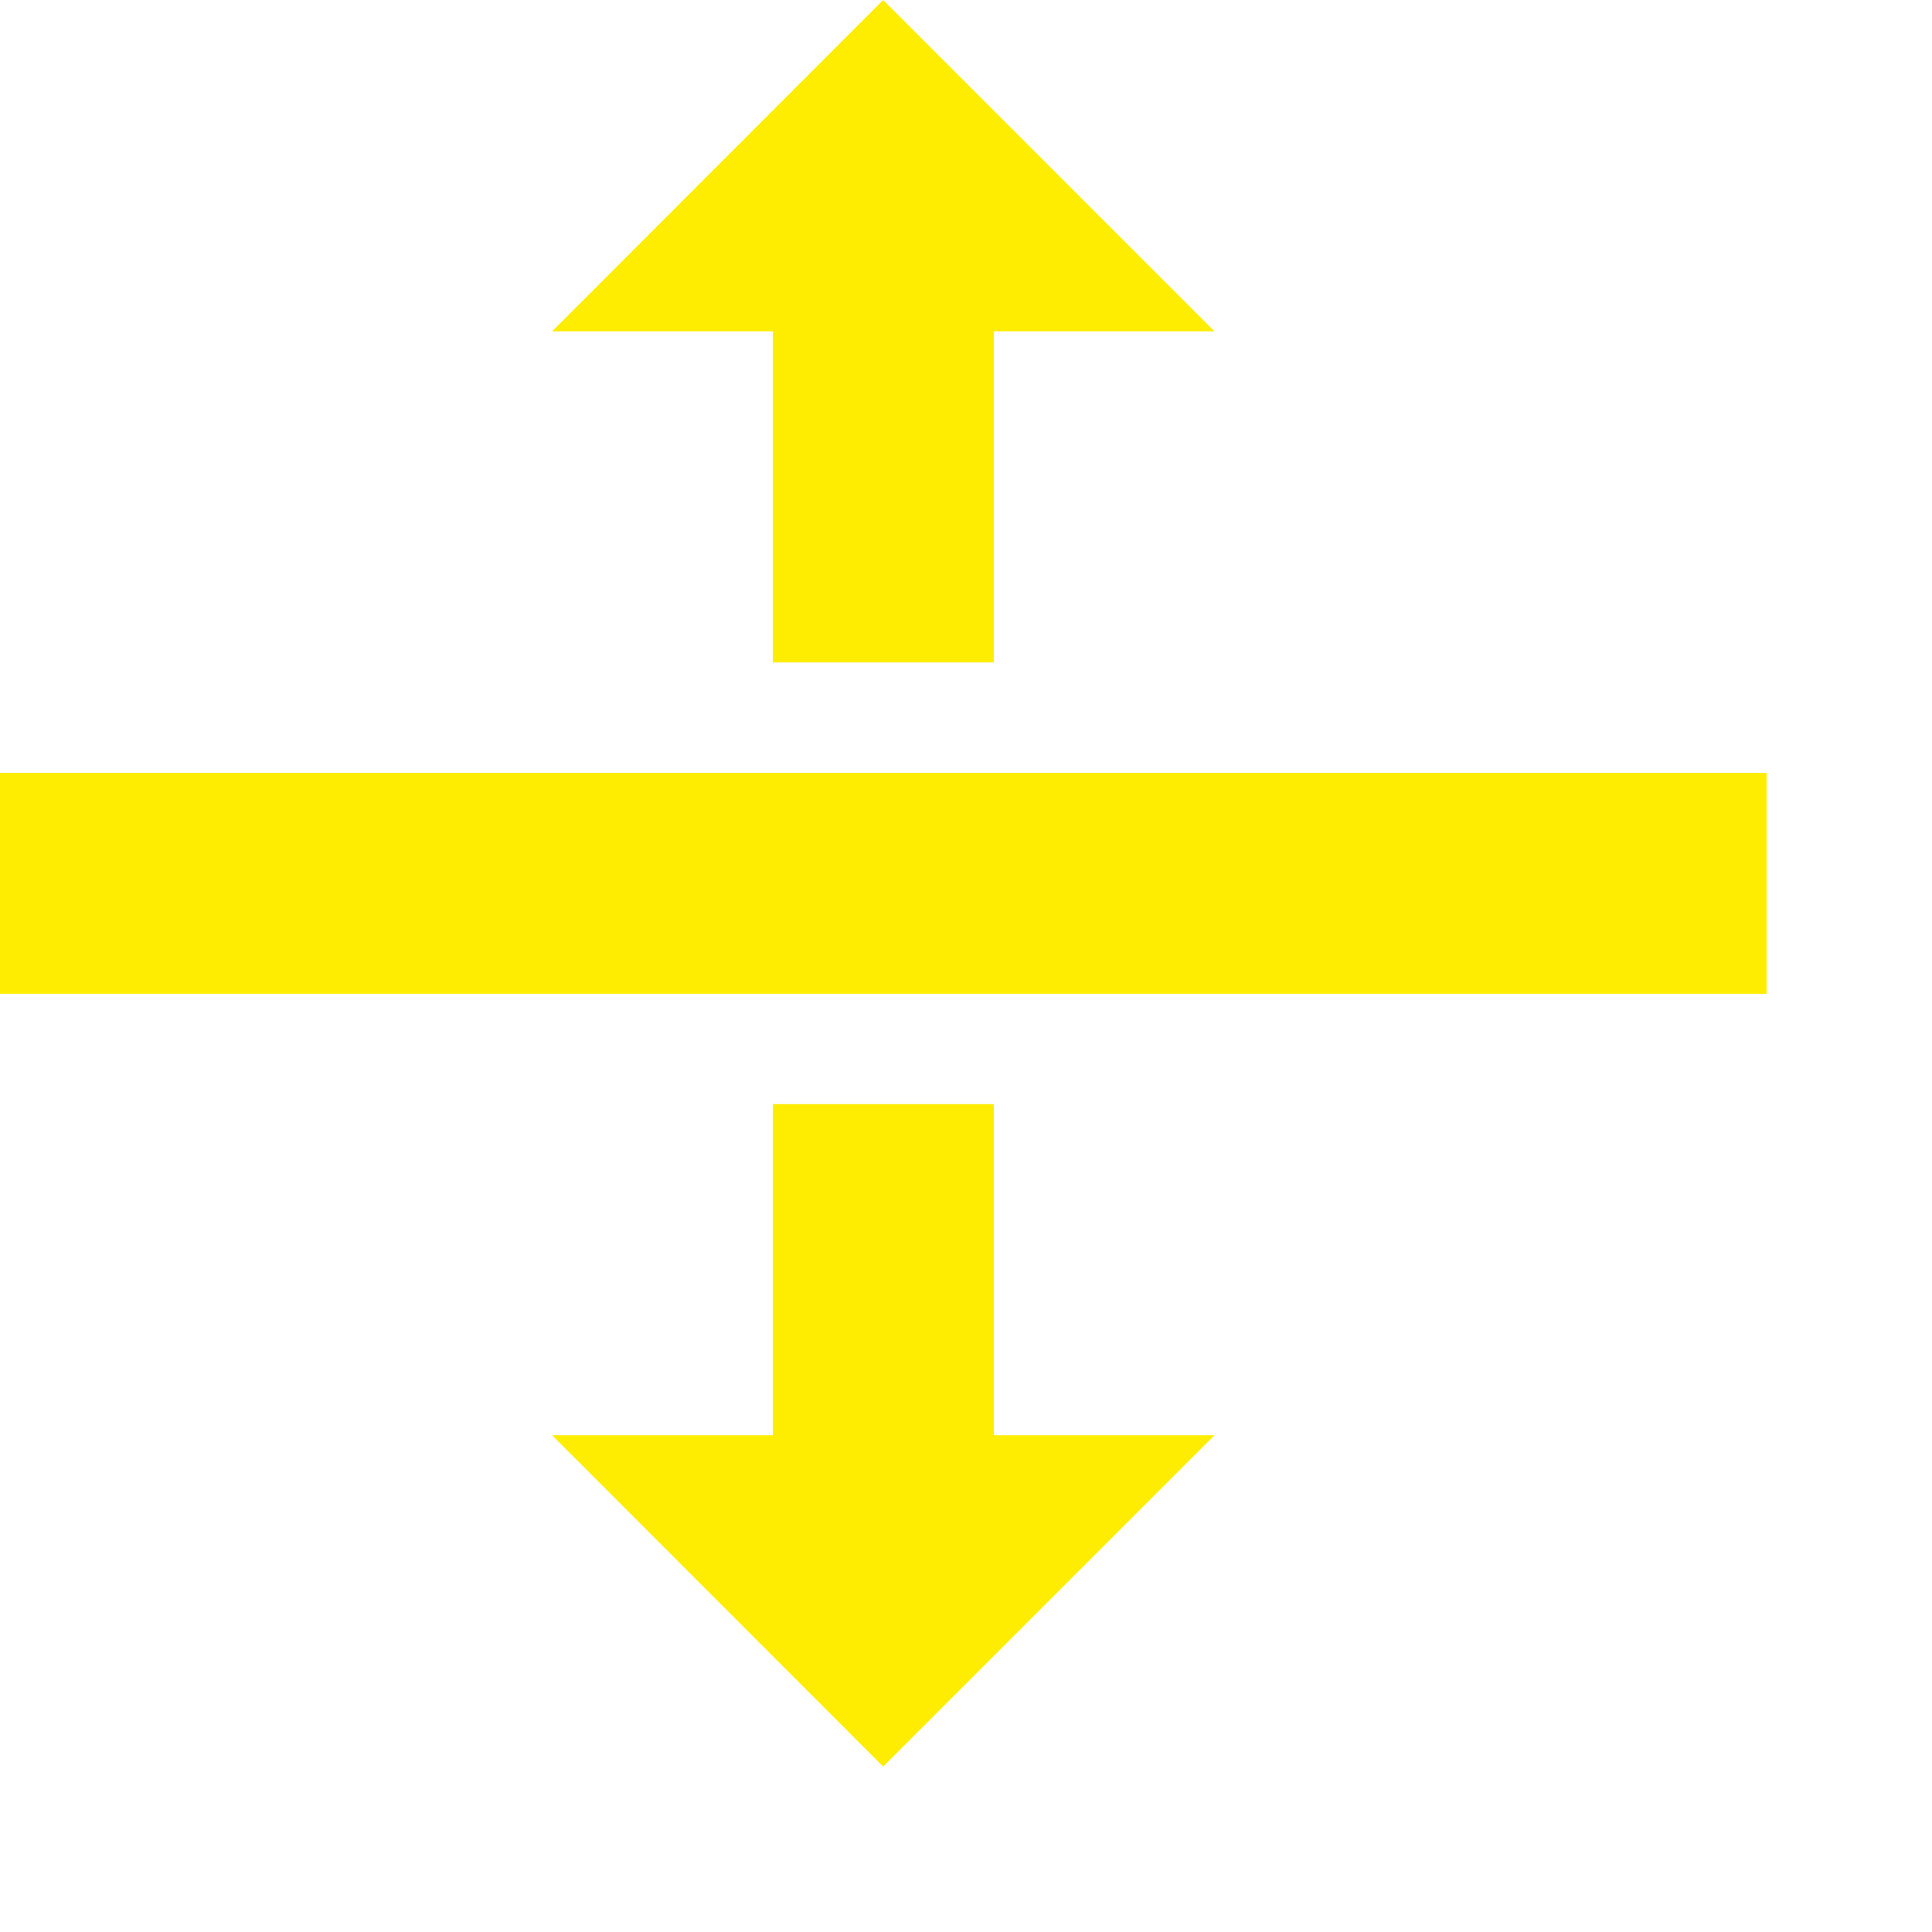 <svg width="8" height="8" viewBox="0 0 8 8" fill="none" xmlns="http://www.w3.org/2000/svg">
<path d="M0 3.2H7.315V4.115H0V3.2ZM3.2 2.743H4.115V1.372H5.029L3.657 0L2.286 1.372H3.2V2.743ZM4.115 4.572H3.2V5.943H2.286L3.657 7.315L5.029 5.943H4.115V4.572Z" fill="#FFED00"/>
</svg>
